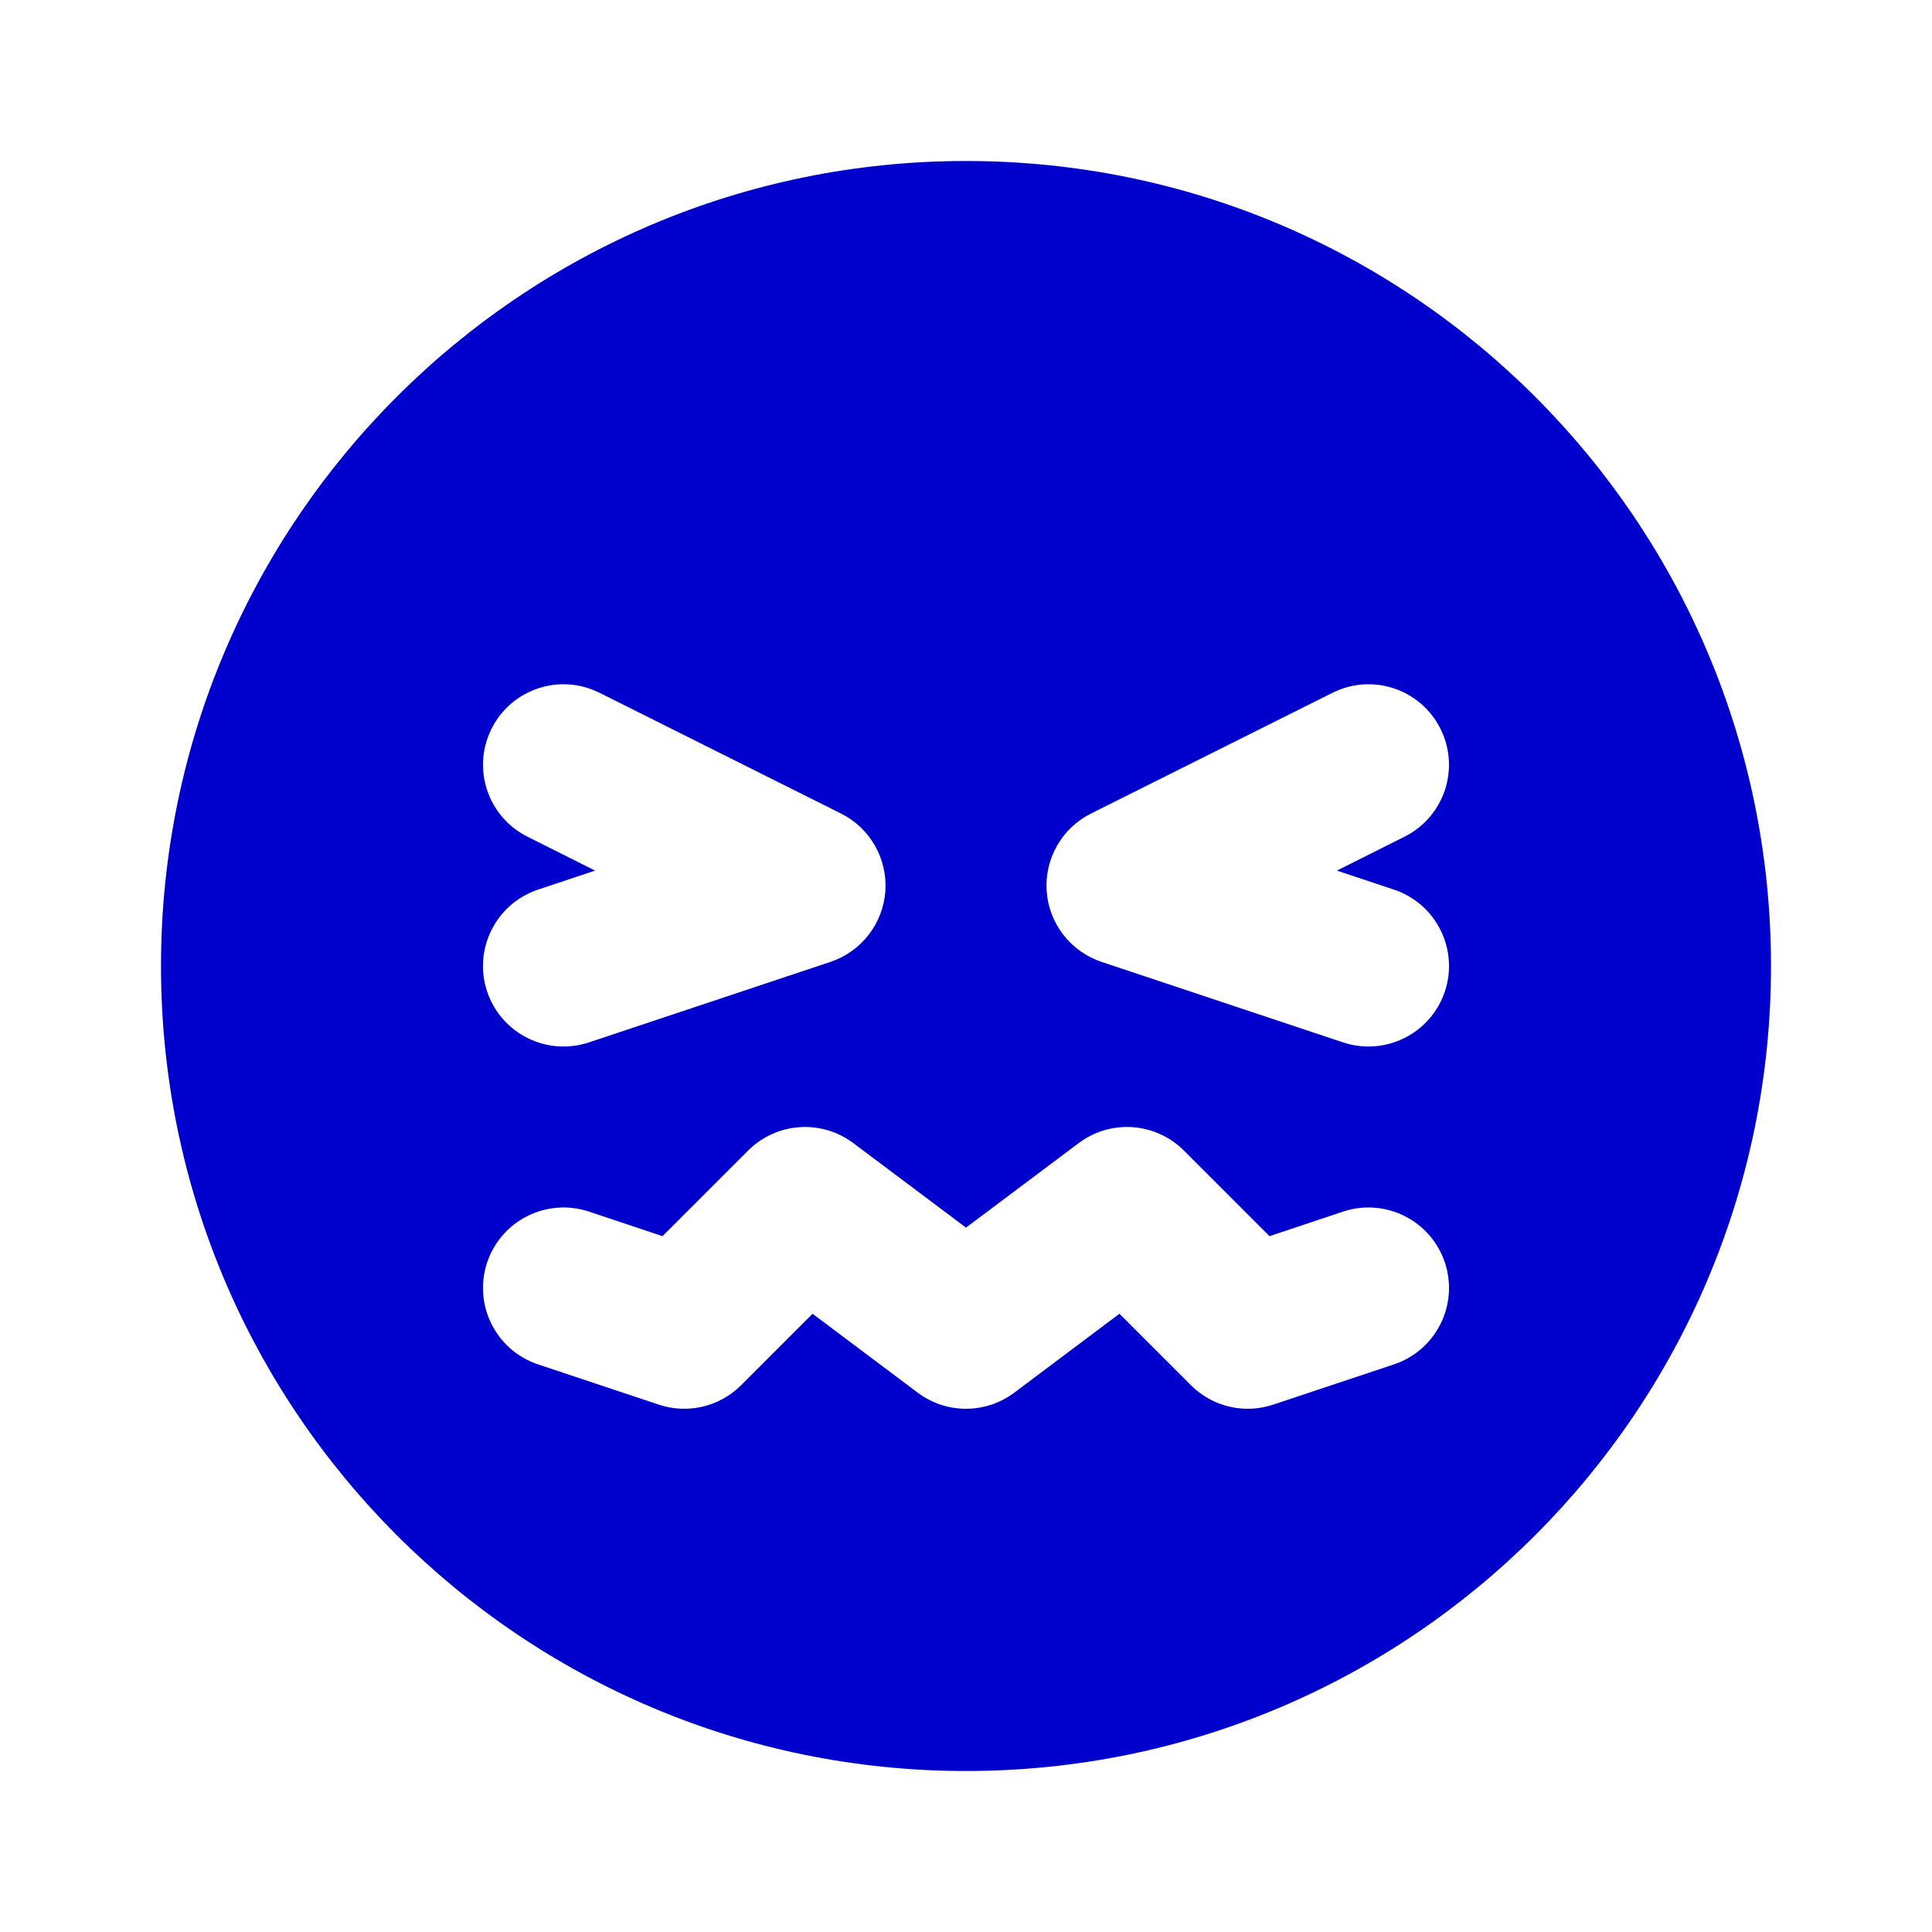 <svg width="24" height="24" viewBox="0 0 24 24" fill="none" xmlns="http://www.w3.org/2000/svg">
<path fill-rule="evenodd" clip-rule="evenodd" d="M2 12C2 6.477 6.477 2 12 2C17.523 2 22 6.477 22 12C22 17.523 17.523 22 12 22C6.477 22 2 17.523 2 12ZM17.447 10.394C17.941 10.147 18.141 9.547 17.894 9.053C17.647 8.559 17.047 8.359 16.553 8.606L13.553 10.106C13.191 10.287 12.974 10.667 13.002 11.071C13.031 11.474 13.3 11.821 13.684 11.949L16.684 12.949C17.208 13.123 17.774 12.84 17.949 12.316C18.123 11.792 17.84 11.226 17.316 11.051L16.607 10.815L17.447 10.394ZM6.106 9.053C5.859 9.547 6.059 10.147 6.553 10.394L7.393 10.815L6.684 11.051C6.16 11.226 5.877 11.792 6.051 12.316C6.226 12.84 6.792 13.123 7.316 12.949L10.316 11.949C10.7 11.821 10.969 11.474 10.998 11.071C11.026 10.667 10.809 10.287 10.447 10.106L7.447 8.606C6.953 8.359 6.353 8.559 6.106 9.053ZM10.6 14.2C10.202 13.901 9.645 13.941 9.293 14.293L8.23 15.356L7.316 15.051C6.792 14.877 6.226 15.16 6.051 15.684C5.877 16.208 6.16 16.774 6.684 16.949L8.184 17.449C8.543 17.569 8.939 17.475 9.207 17.207L10.094 16.32L11.4 17.3C11.756 17.567 12.244 17.567 12.6 17.3L13.906 16.32L14.793 17.207C15.061 17.475 15.457 17.569 15.816 17.449L17.316 16.949C17.84 16.774 18.123 16.208 17.949 15.684C17.774 15.16 17.208 14.877 16.684 15.051L15.77 15.356L14.707 14.293C14.355 13.941 13.798 13.901 13.4 14.2L12 15.25L10.6 14.2Z" fill="#0000CC"/>
</svg>
